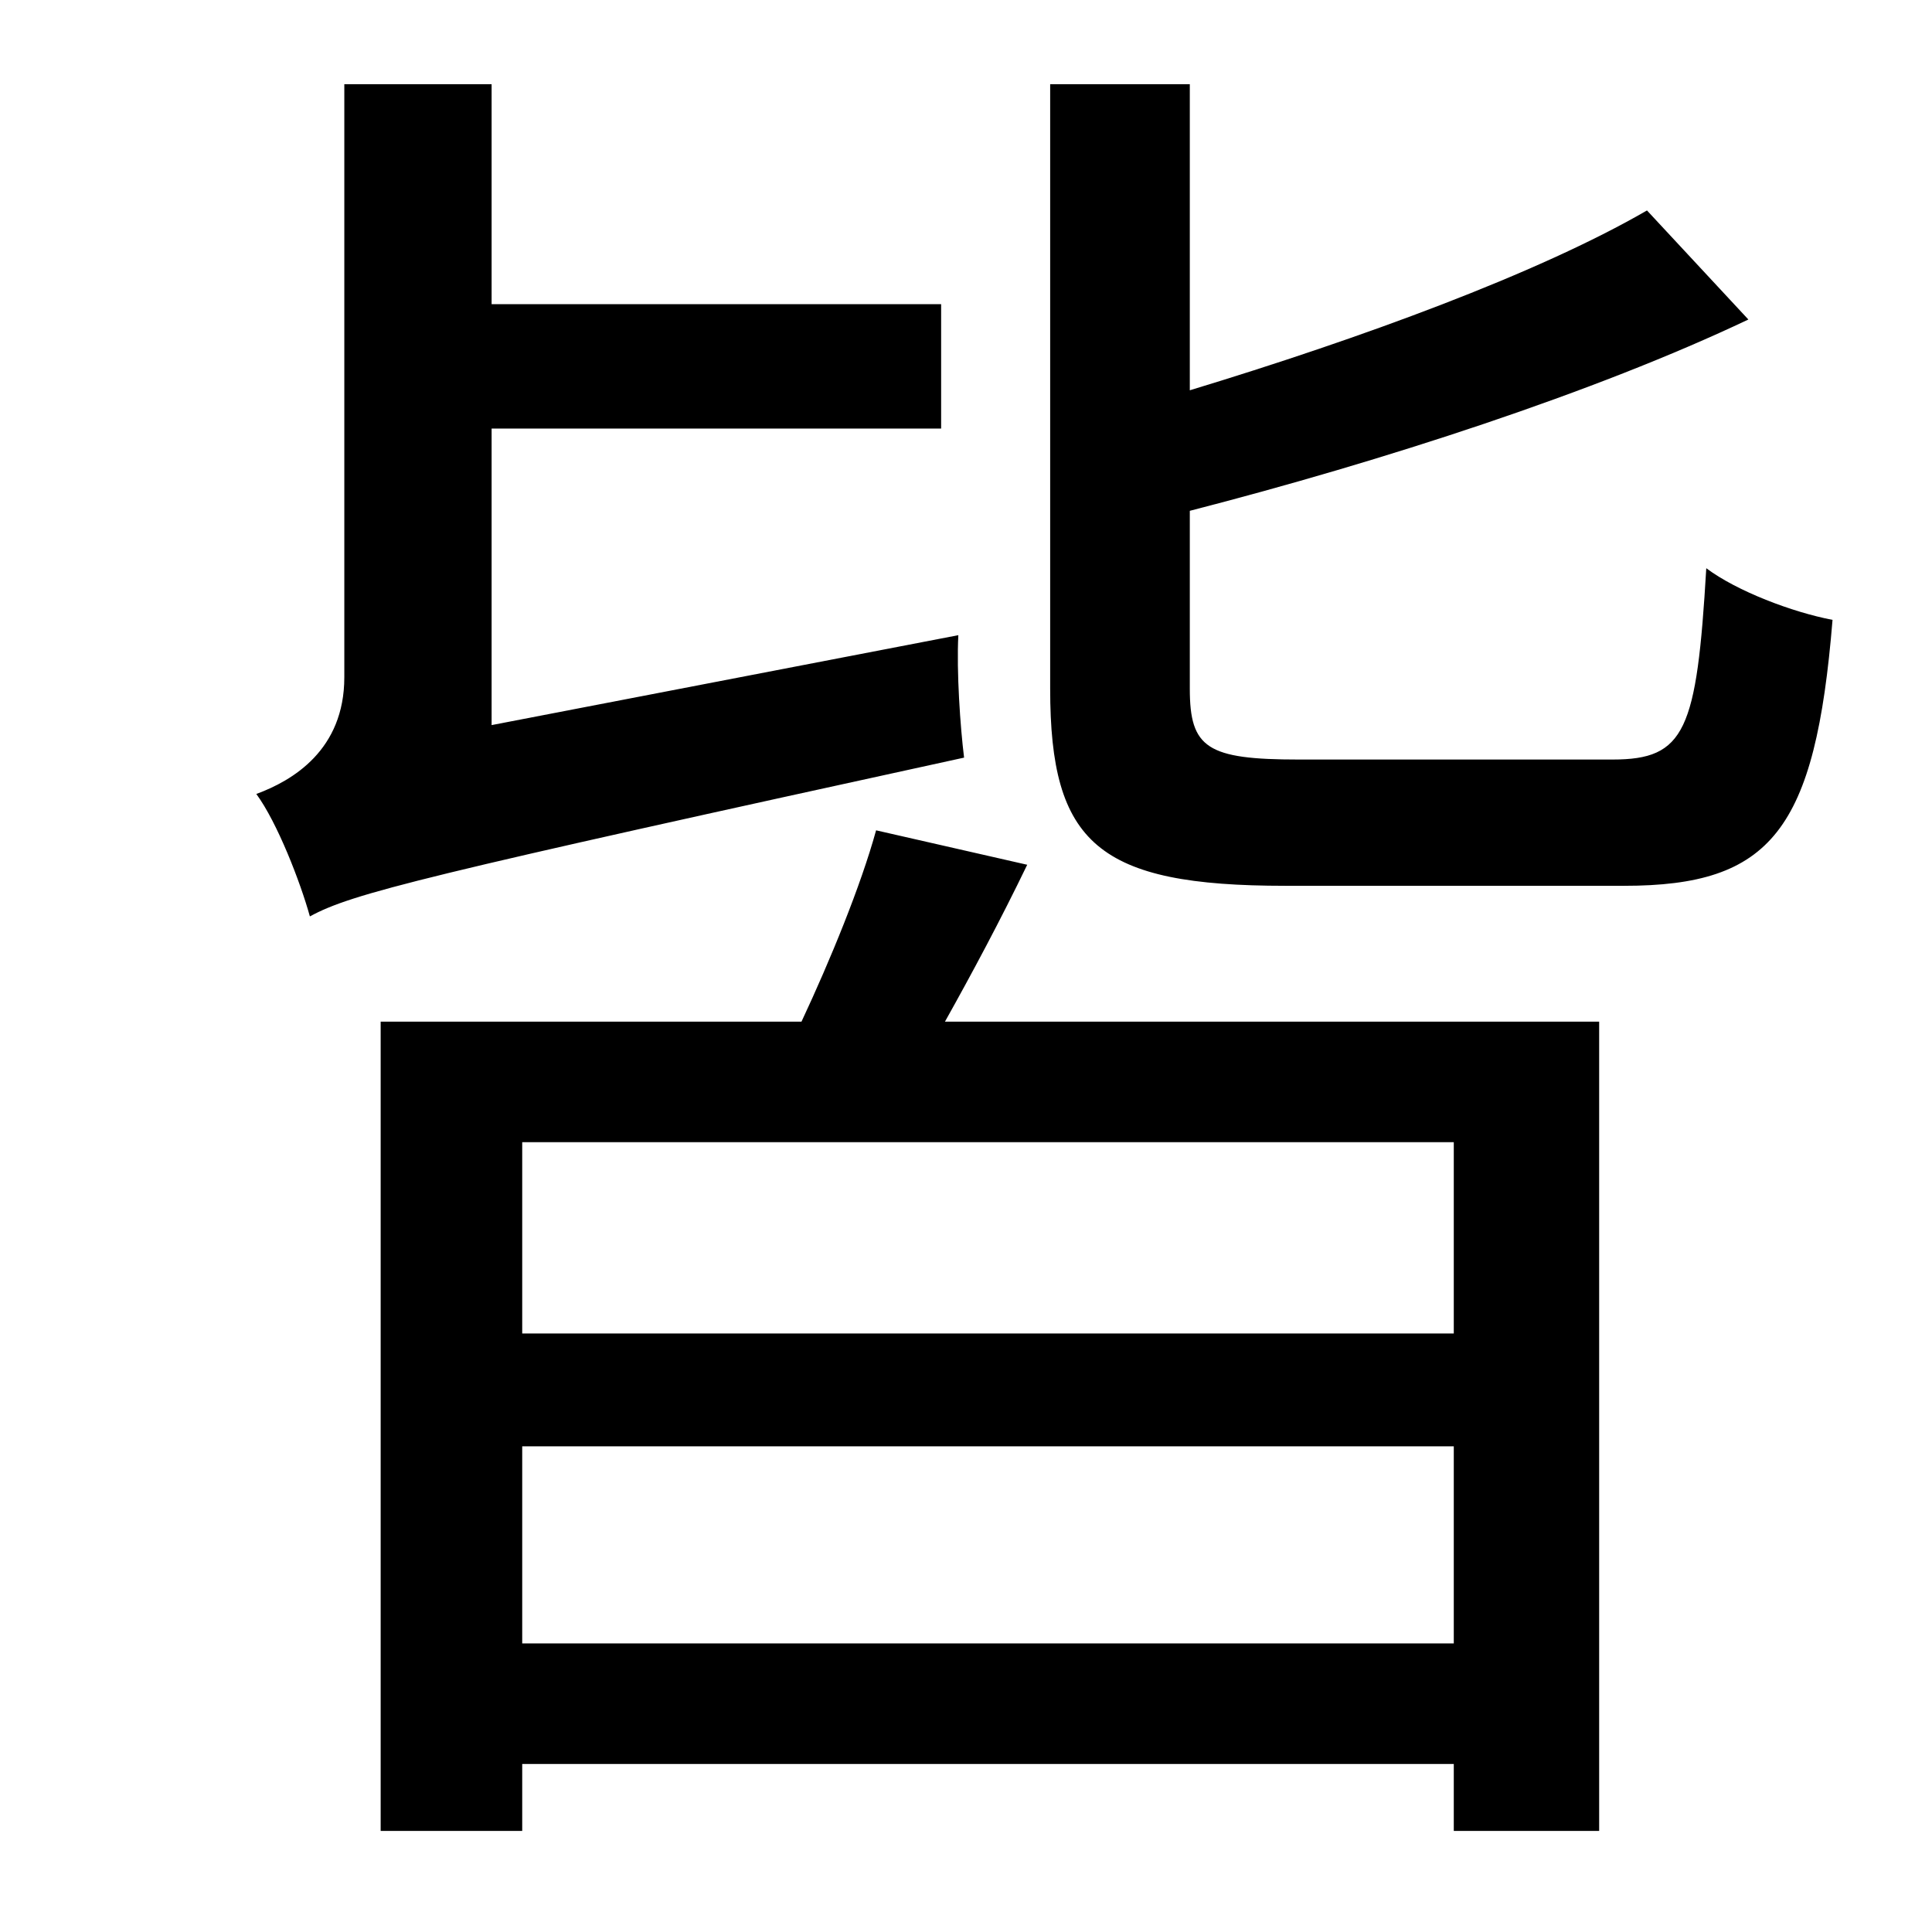 <?xml version="1.0" standalone="no"?>
<!DOCTYPE svg PUBLIC "-//W3C//DTD SVG 1.1//EN" "http://www.w3.org/Graphics/SVG/1.1/DTD/svg11.dtd" >
<svg xmlns="http://www.w3.org/2000/svg" xmlns:xlink="http://www.w3.org/1999/xlink" version="1.1" viewBox="-10 0 1010 1000">
   <path fill="currentColor"
d="M247 379l244 -47c-1 19 1 48 3 64c-284 62 -320 71 -342 83c-5 -18 -17 -49 -28 -64c19 -7 46 -23 46 -61v-310h77v115h235v65h-235v155zM750 697v-100h-487v100h487zM263 859h487v-103h-487v103zM448 434l79 18c-14 29 -29 57 -43 82h342v423h-76v-35h-487v35h-74v-423
h220c15 -32 31 -71 39 -100zM669 397h164c38 0 44 -15 49 -100c16 12 45 23 66 27c-9 110 -32 139 -109 139h-177c-98 0 -123 -22 -123 -103v-316h73v160c89 -27 182 -61 239 -94l53 57c-80 38 -191 74 -292 100v93c0 31 9 37 57 37z" />
</svg>
